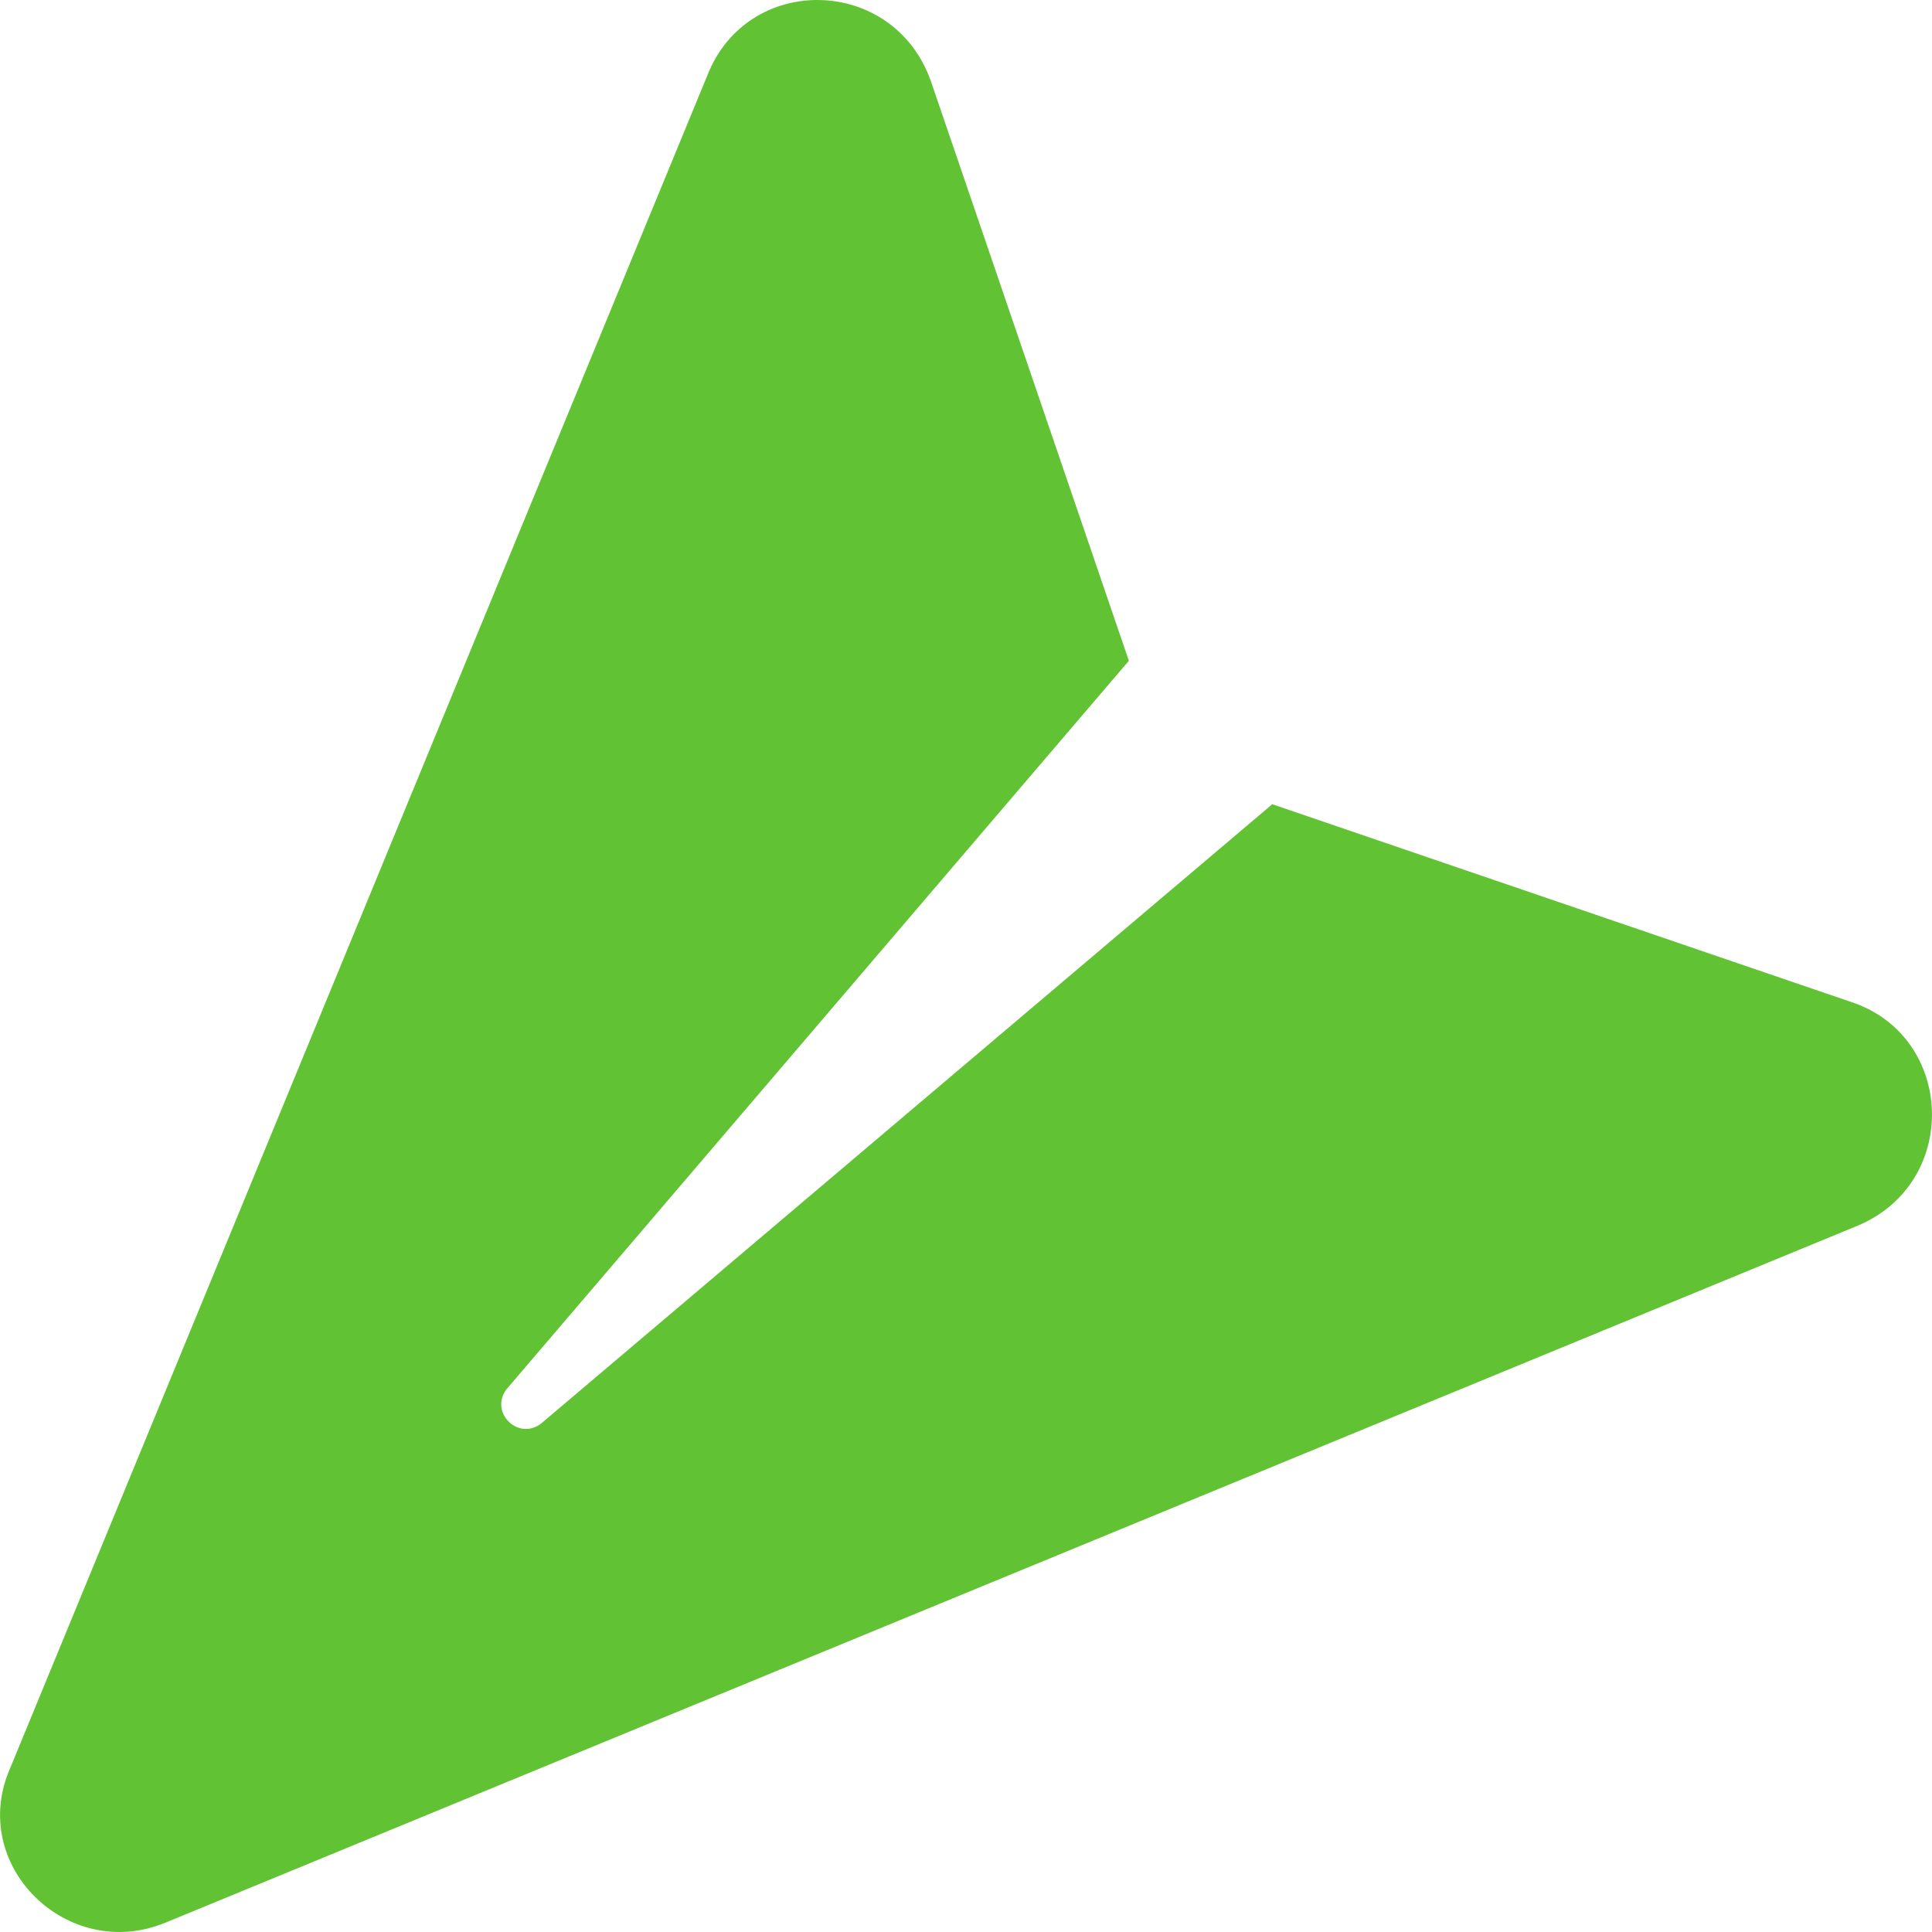 <svg width="60" height="60" viewBox="0 0 60 60" fill="none" xmlns="http://www.w3.org/2000/svg">
<path d="M5.13 59.713L57.681 38.069C60.888 36.733 60.71 32.19 57.503 31.122L39.511 24.976L16.798 44.215C16.085 44.749 15.195 43.859 15.729 43.146L35.058 20.521L28.912 2.528C27.753 -0.767 23.211 -0.856 21.964 2.35L0.32 54.901C-1.016 57.93 2.101 60.959 5.13 59.712L5.13 59.713Z" fill="#61C234"/>
</svg>
